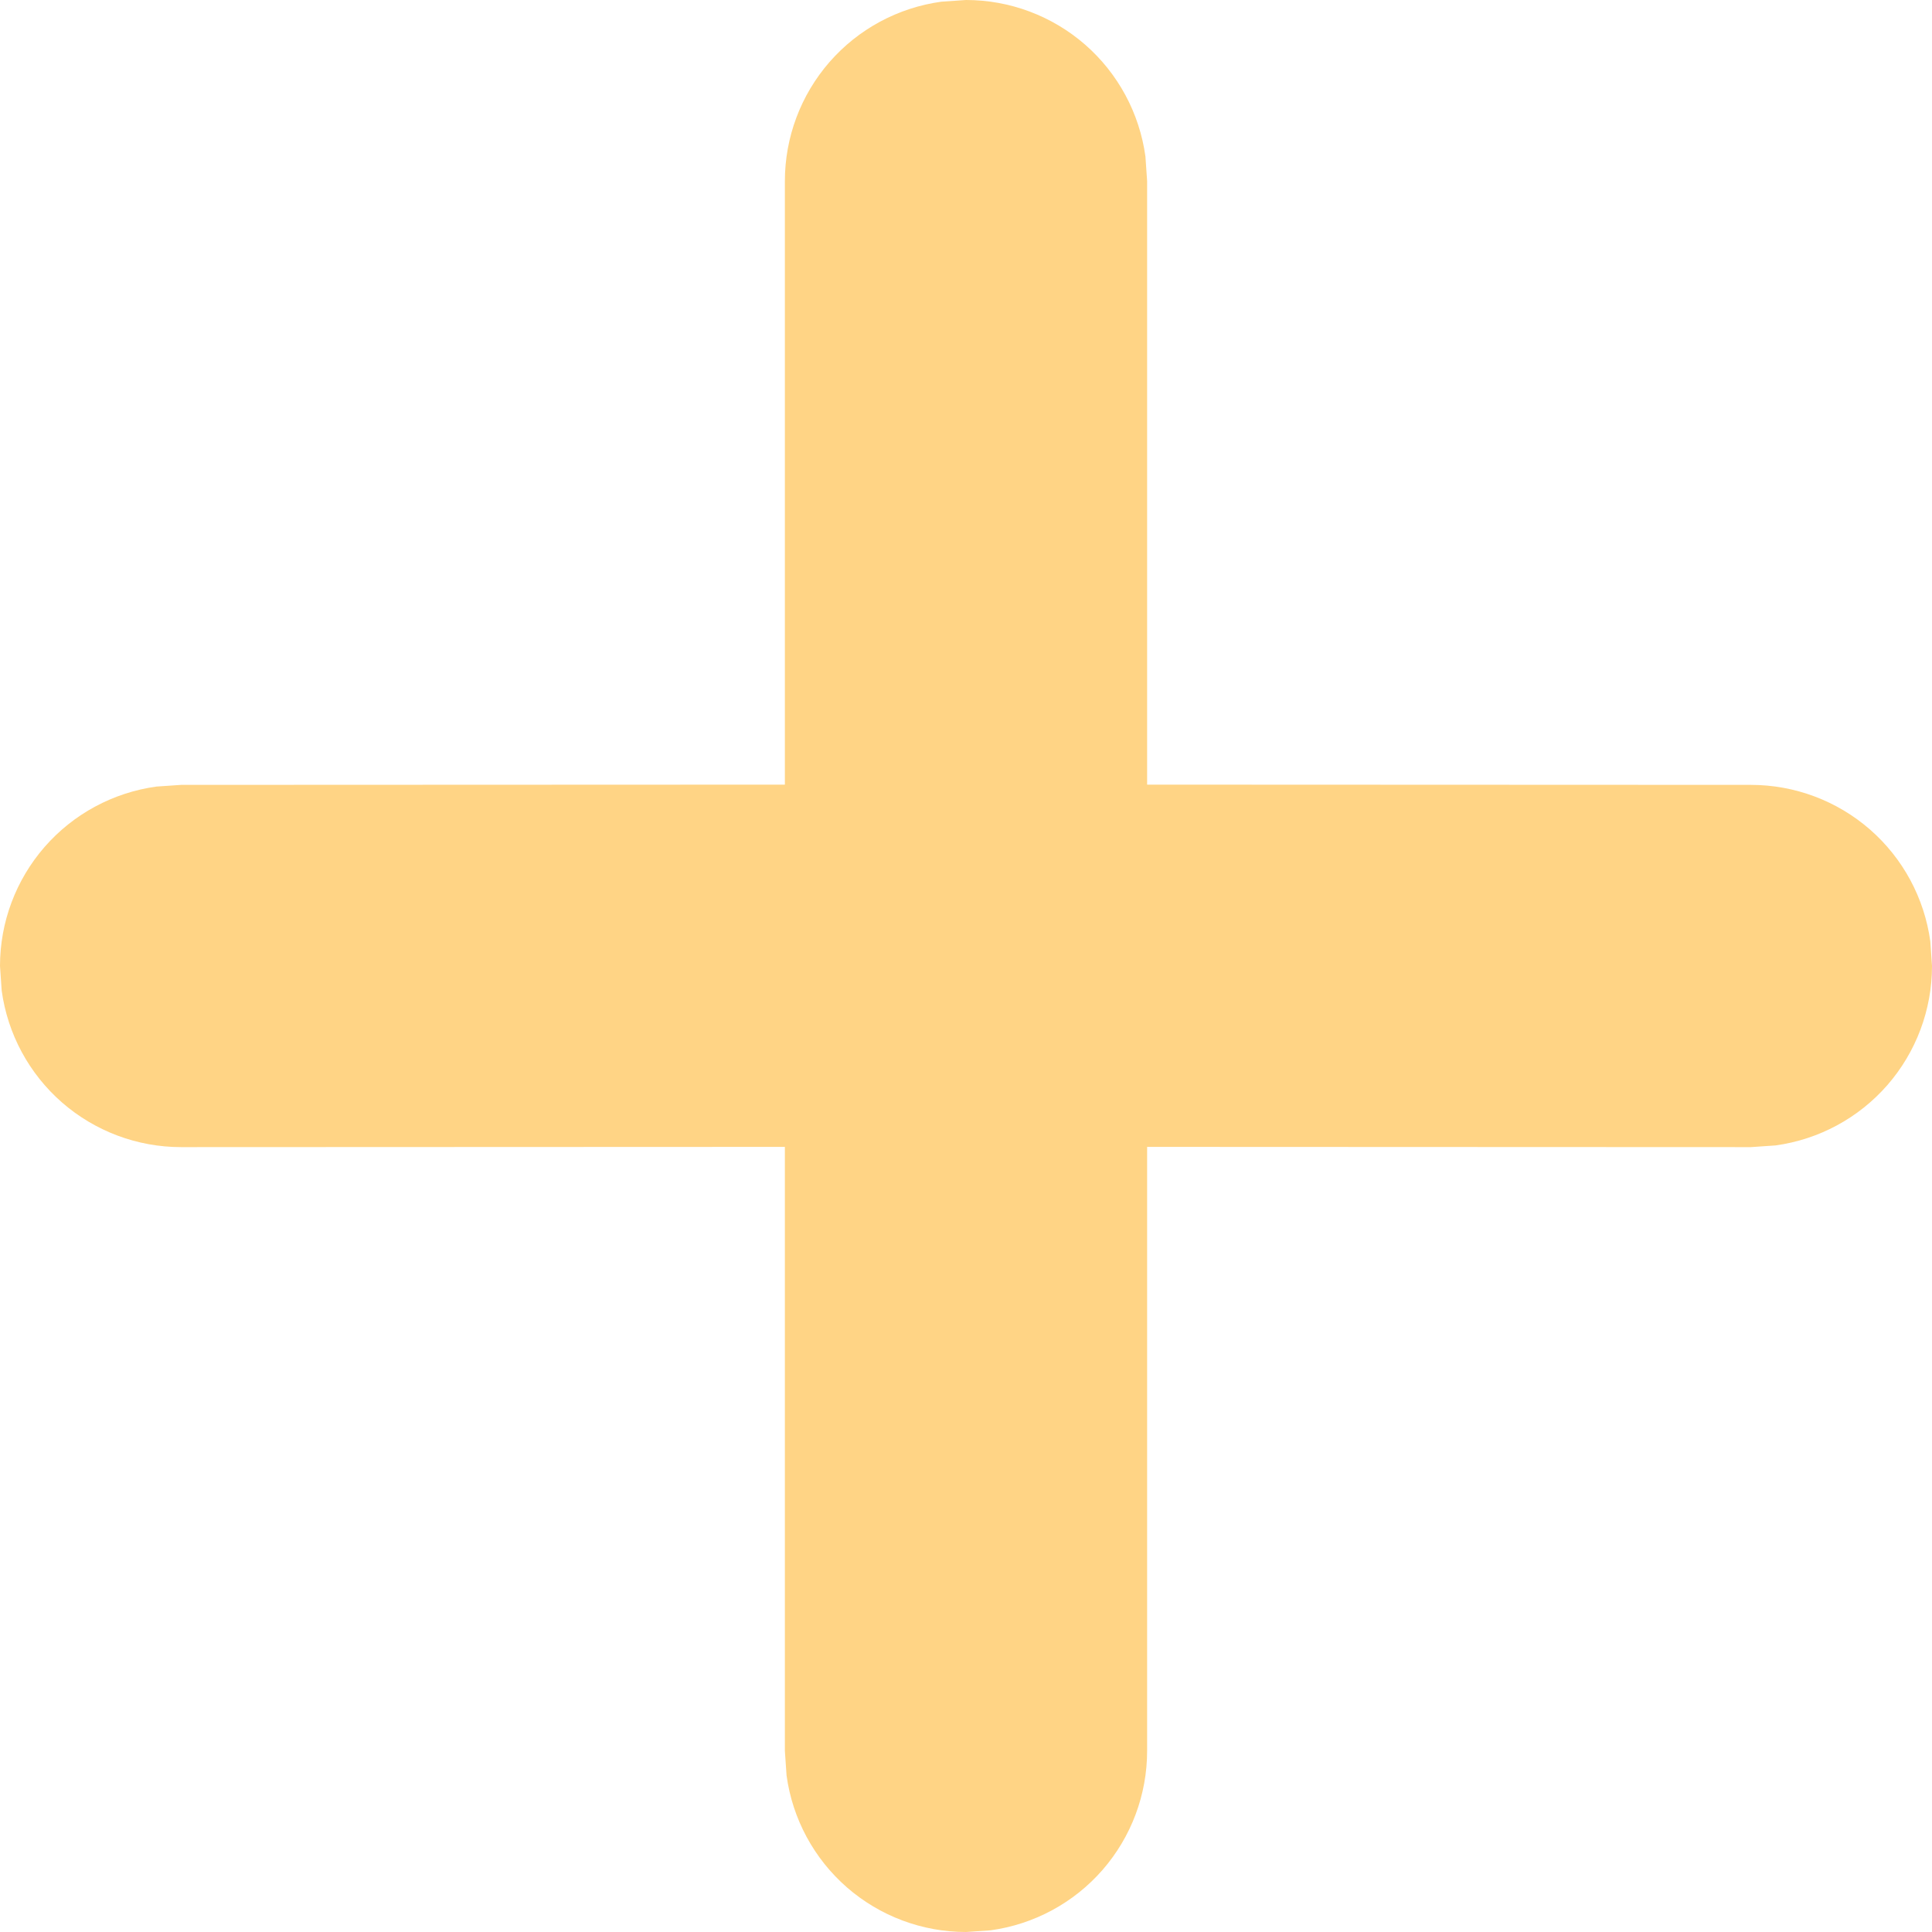 <svg width="24" height="24" viewBox="0 0 24 24" fill="none" xmlns="http://www.w3.org/2000/svg">
<path d="M11.694 0.021L12 0C12.544 2.29287e-05 13.069 0.197 13.479 0.554C13.889 0.912 14.155 1.405 14.229 1.944L14.25 2.25V9.747L21.75 9.75C22.294 9.75 22.819 9.947 23.229 10.304C23.639 10.662 23.905 11.155 23.979 11.694L24 12C24 12.544 23.803 13.069 23.446 13.479C23.088 13.889 22.595 14.155 22.056 14.229L21.75 14.25L14.25 14.247V21.75C14.25 22.294 14.053 22.819 13.696 23.229C13.338 23.639 12.845 23.905 12.306 23.979L12 24C11.456 24 10.931 23.803 10.521 23.446C10.111 23.088 9.845 22.595 9.771 22.056L9.75 21.75V14.247L2.25 14.25C1.706 14.25 1.181 14.053 0.771 13.696C0.361 13.338 0.095 12.845 0.021 12.306L0 12C2.29287e-05 11.456 0.197 10.931 0.554 10.521C0.912 10.111 1.405 9.845 1.944 9.771L2.25 9.75L9.75 9.747V2.25C9.75 1.706 9.947 1.181 10.304 0.771C10.662 0.361 11.155 0.095 11.694 0.021L12 0L11.694 0.021Z" fill="#FFD485"/>
</svg>
